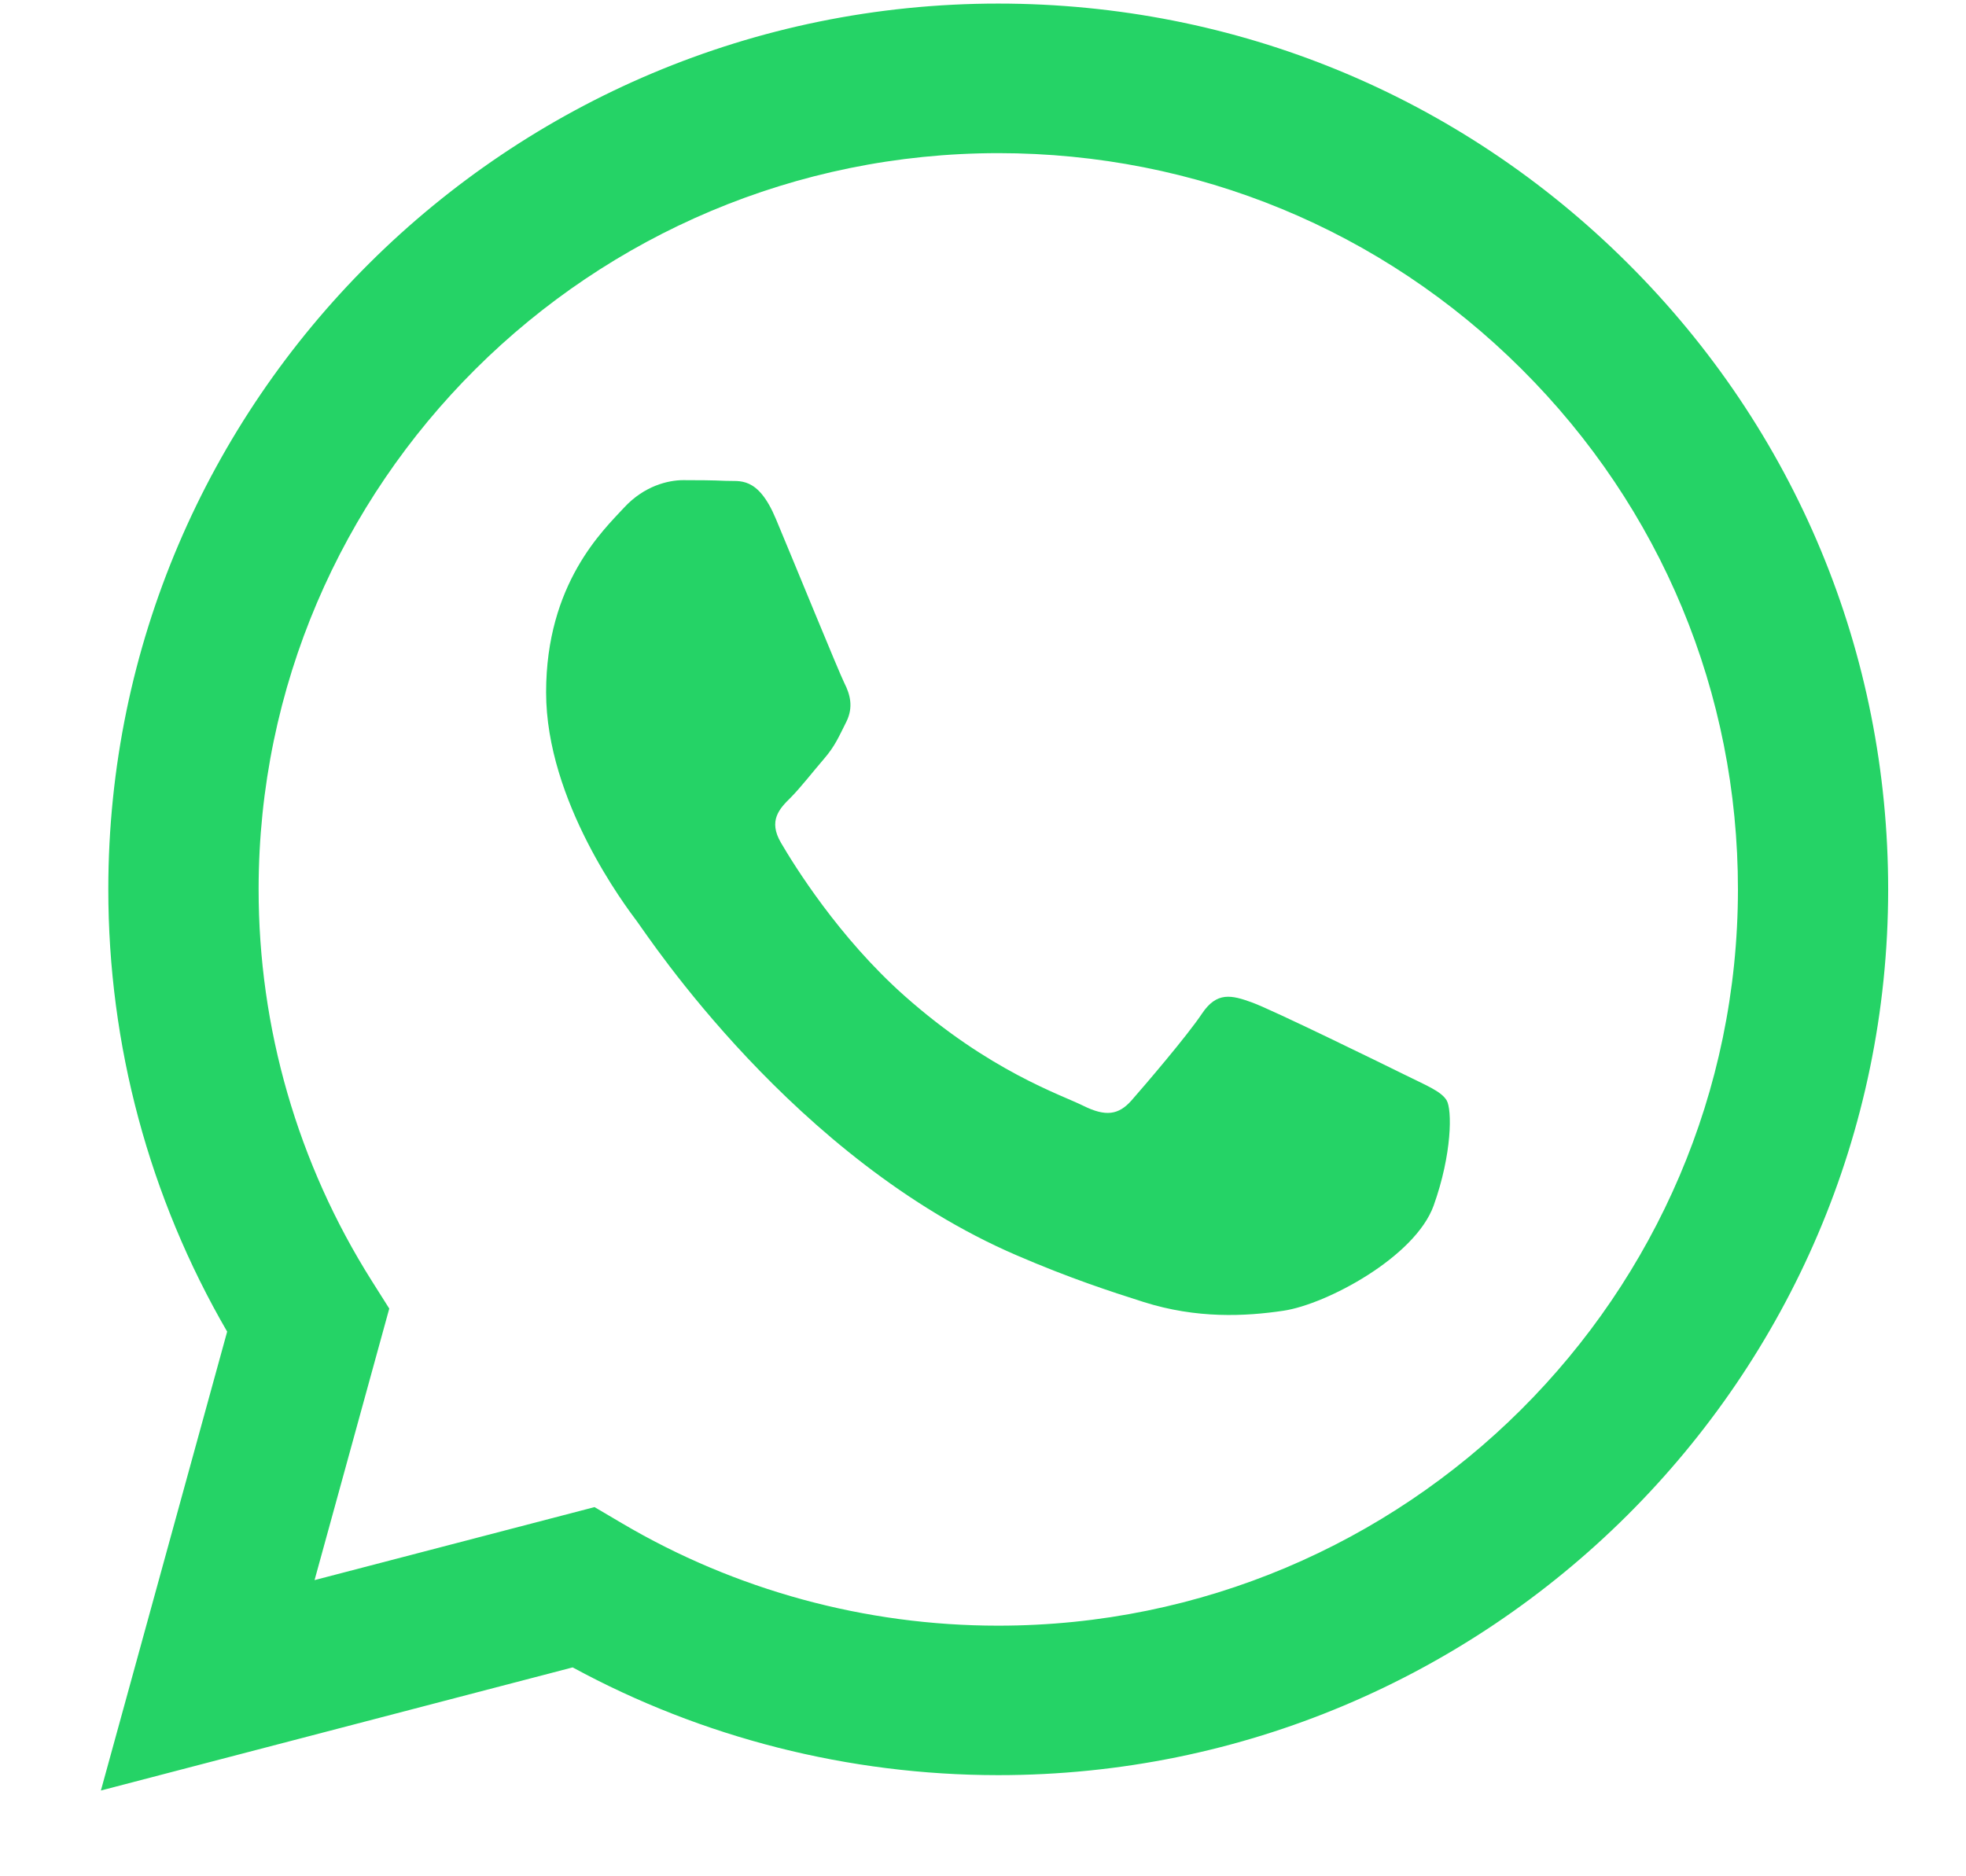 <svg width="22" height="21" viewBox="0 0 22 21" fill="none" xmlns="http://www.w3.org/2000/svg">
<g clip-path="url(#clip0_67_4300)">
<g clip-path="url(#clip1_67_4300)">
<g clip-path="url(#clip2_67_4300)">
<path fill-rule="evenodd" clip-rule="evenodd" d="M18.215 2.947C16.335 1.073 13.835 0.041 11.171 0.04C5.682 0.04 1.214 4.485 1.212 9.95C1.211 11.696 1.67 13.402 2.542 14.904L1.129 20.04L6.408 18.662C7.862 19.452 9.5 19.867 11.167 19.868H11.171C16.659 19.868 21.127 15.422 21.129 9.958C21.13 7.31 20.095 4.82 18.215 2.947ZM11.171 18.195H11.168C9.683 18.195 8.226 17.797 6.955 17.046L6.653 16.868L3.52 17.685L4.356 14.646L4.159 14.334C3.331 13.022 2.893 11.506 2.894 9.95C2.896 5.409 6.609 1.714 11.174 1.714C13.385 1.715 15.463 2.572 17.026 4.13C18.589 5.687 19.449 7.757 19.448 9.957C19.445 14.499 15.733 18.195 11.171 18.195ZM15.711 12.025C15.462 11.902 14.239 11.303 14.011 11.22C13.782 11.137 13.617 11.096 13.451 11.344C13.286 11.592 12.808 12.15 12.663 12.315C12.518 12.48 12.373 12.5 12.124 12.377C11.876 12.253 11.074 11.991 10.123 11.147C9.384 10.491 8.884 9.68 8.739 9.432C8.594 9.184 8.723 9.05 8.848 8.927C8.959 8.815 9.097 8.637 9.221 8.493C9.346 8.348 9.387 8.244 9.47 8.08C9.553 7.914 9.512 7.77 9.449 7.646C9.387 7.522 8.89 6.303 8.682 5.807C8.48 5.324 8.275 5.39 8.123 5.382C7.978 5.375 7.812 5.374 7.646 5.374C7.479 5.374 7.21 5.436 6.982 5.683C6.753 5.932 6.111 6.53 6.111 7.749C6.111 8.967 7.002 10.145 7.127 10.311C7.251 10.476 8.882 12.977 11.377 14.05C11.97 14.306 12.434 14.457 12.796 14.572C13.392 14.761 13.934 14.734 14.363 14.67C14.841 14.599 15.835 14.071 16.043 13.493C16.25 12.914 16.25 12.418 16.188 12.315C16.125 12.212 15.96 12.149 15.711 12.025Z" fill="#25D366"/>
</g>
</g>
</g>
<defs>
<clipPath id="clip0_67_4300">
<rect width="21" height="20" fill="white" transform="translate(0.629 0.04)"/>
</clipPath>
<clipPath id="clip1_67_4300">
<rect width="21" height="20" fill="white" transform="translate(0.629 0.04)"/>
</clipPath>
<clipPath id="clip2_67_4300">
<rect width="21" height="20" fill="white" transform="translate(0.629 0.04)"/>
</clipPath>
</defs>
</svg>
